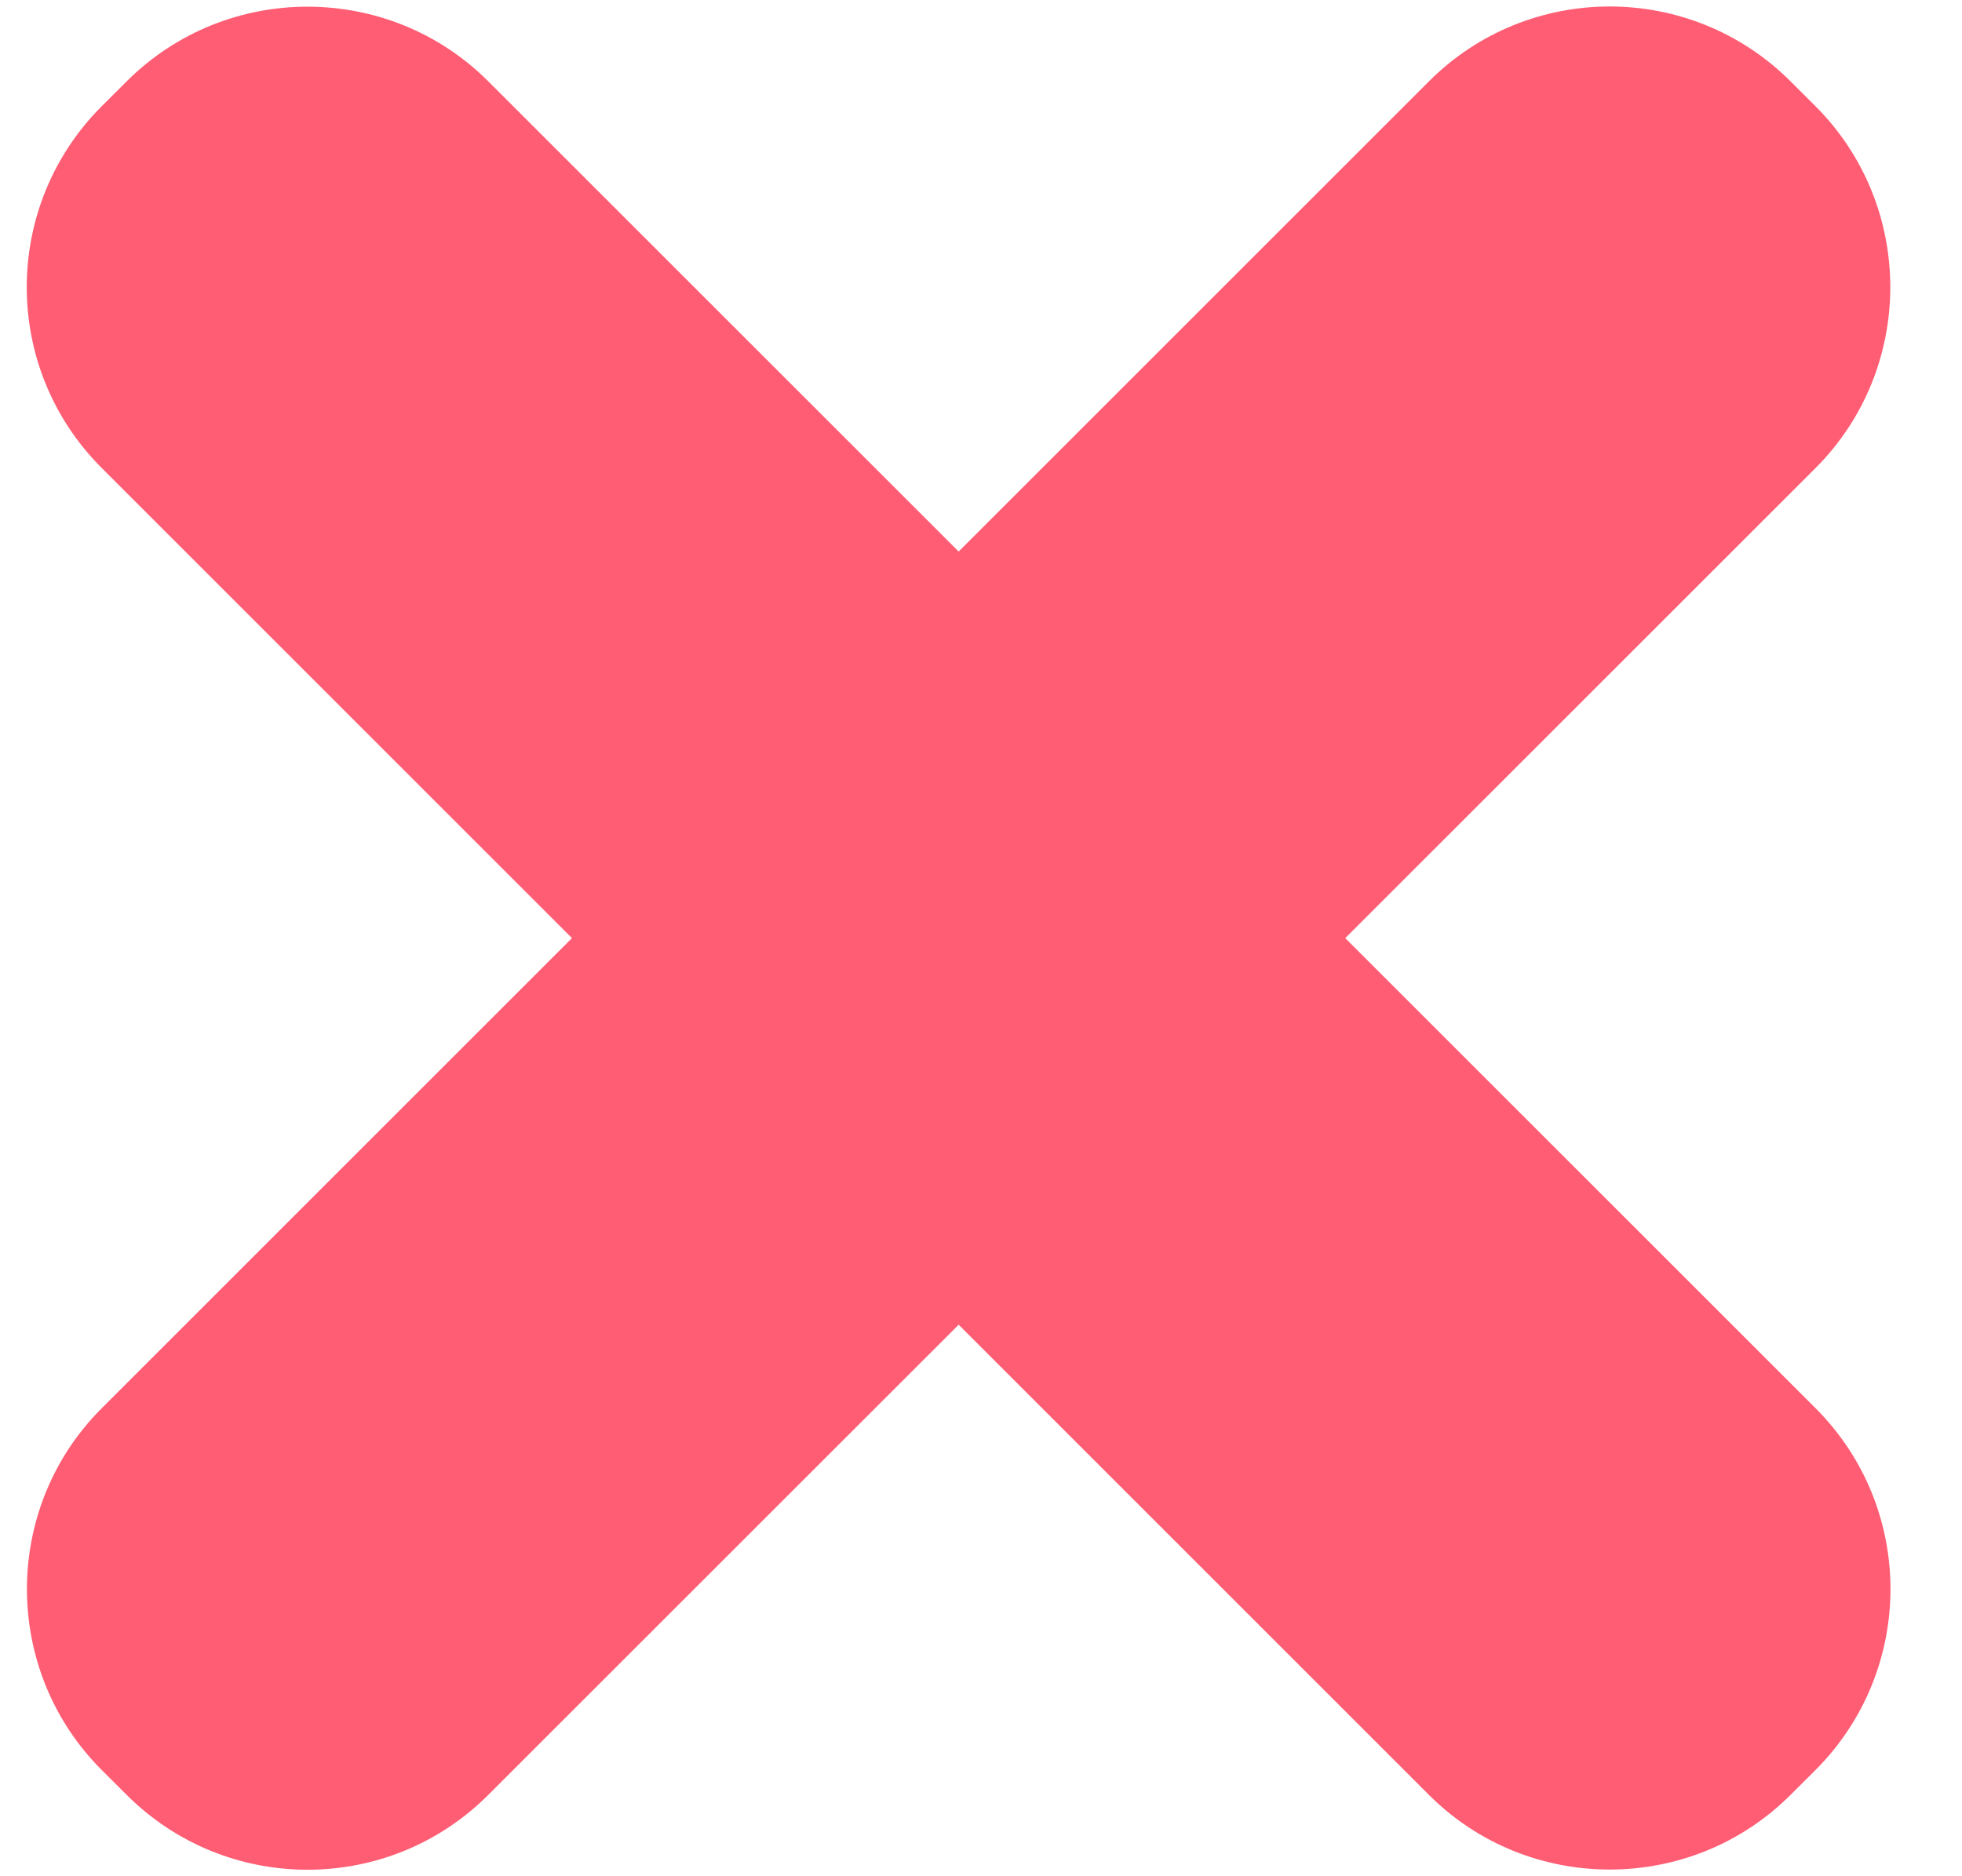 <?xml version="1.0" encoding="UTF-8" standalone="no"?>
<svg width="23px" height="22px" viewBox="0 0 23 22" version="1.1" xmlns="http://www.w3.org/2000/svg" xmlns:xlink="http://www.w3.org/1999/xlink">
    <defs></defs>
    <g stroke="none" stroke-width="1" fill="none" fill-rule="evenodd">
        <g transform="translate(-449, -21)" fill="#FF5D73">
            <path d="M460.238,27.467 L454.723,21.953 C453.559,20.789 451.655,20.784 450.484,21.955 L450.192,22.246 C449.022,23.417 449.02,25.315 450.191,26.486 L455.705,32 L450.191,37.514 C449.027,38.678 449.021,40.582 450.192,41.754 L450.484,42.045 C451.654,43.216 453.553,43.217 454.723,42.047 L460.238,36.533 L465.752,42.047 C466.916,43.211 468.82,43.216 469.991,42.045 L470.283,41.754 C471.453,40.583 471.455,38.685 470.285,37.514 L464.77,32 L470.285,26.486 C471.448,25.322 471.454,23.418 470.283,22.246 L469.991,21.955 C468.821,20.784 466.922,20.783 465.752,21.953 L460.238,27.467 L460.238,27.467 Z"></path>
        </g>
    </g>
</svg>